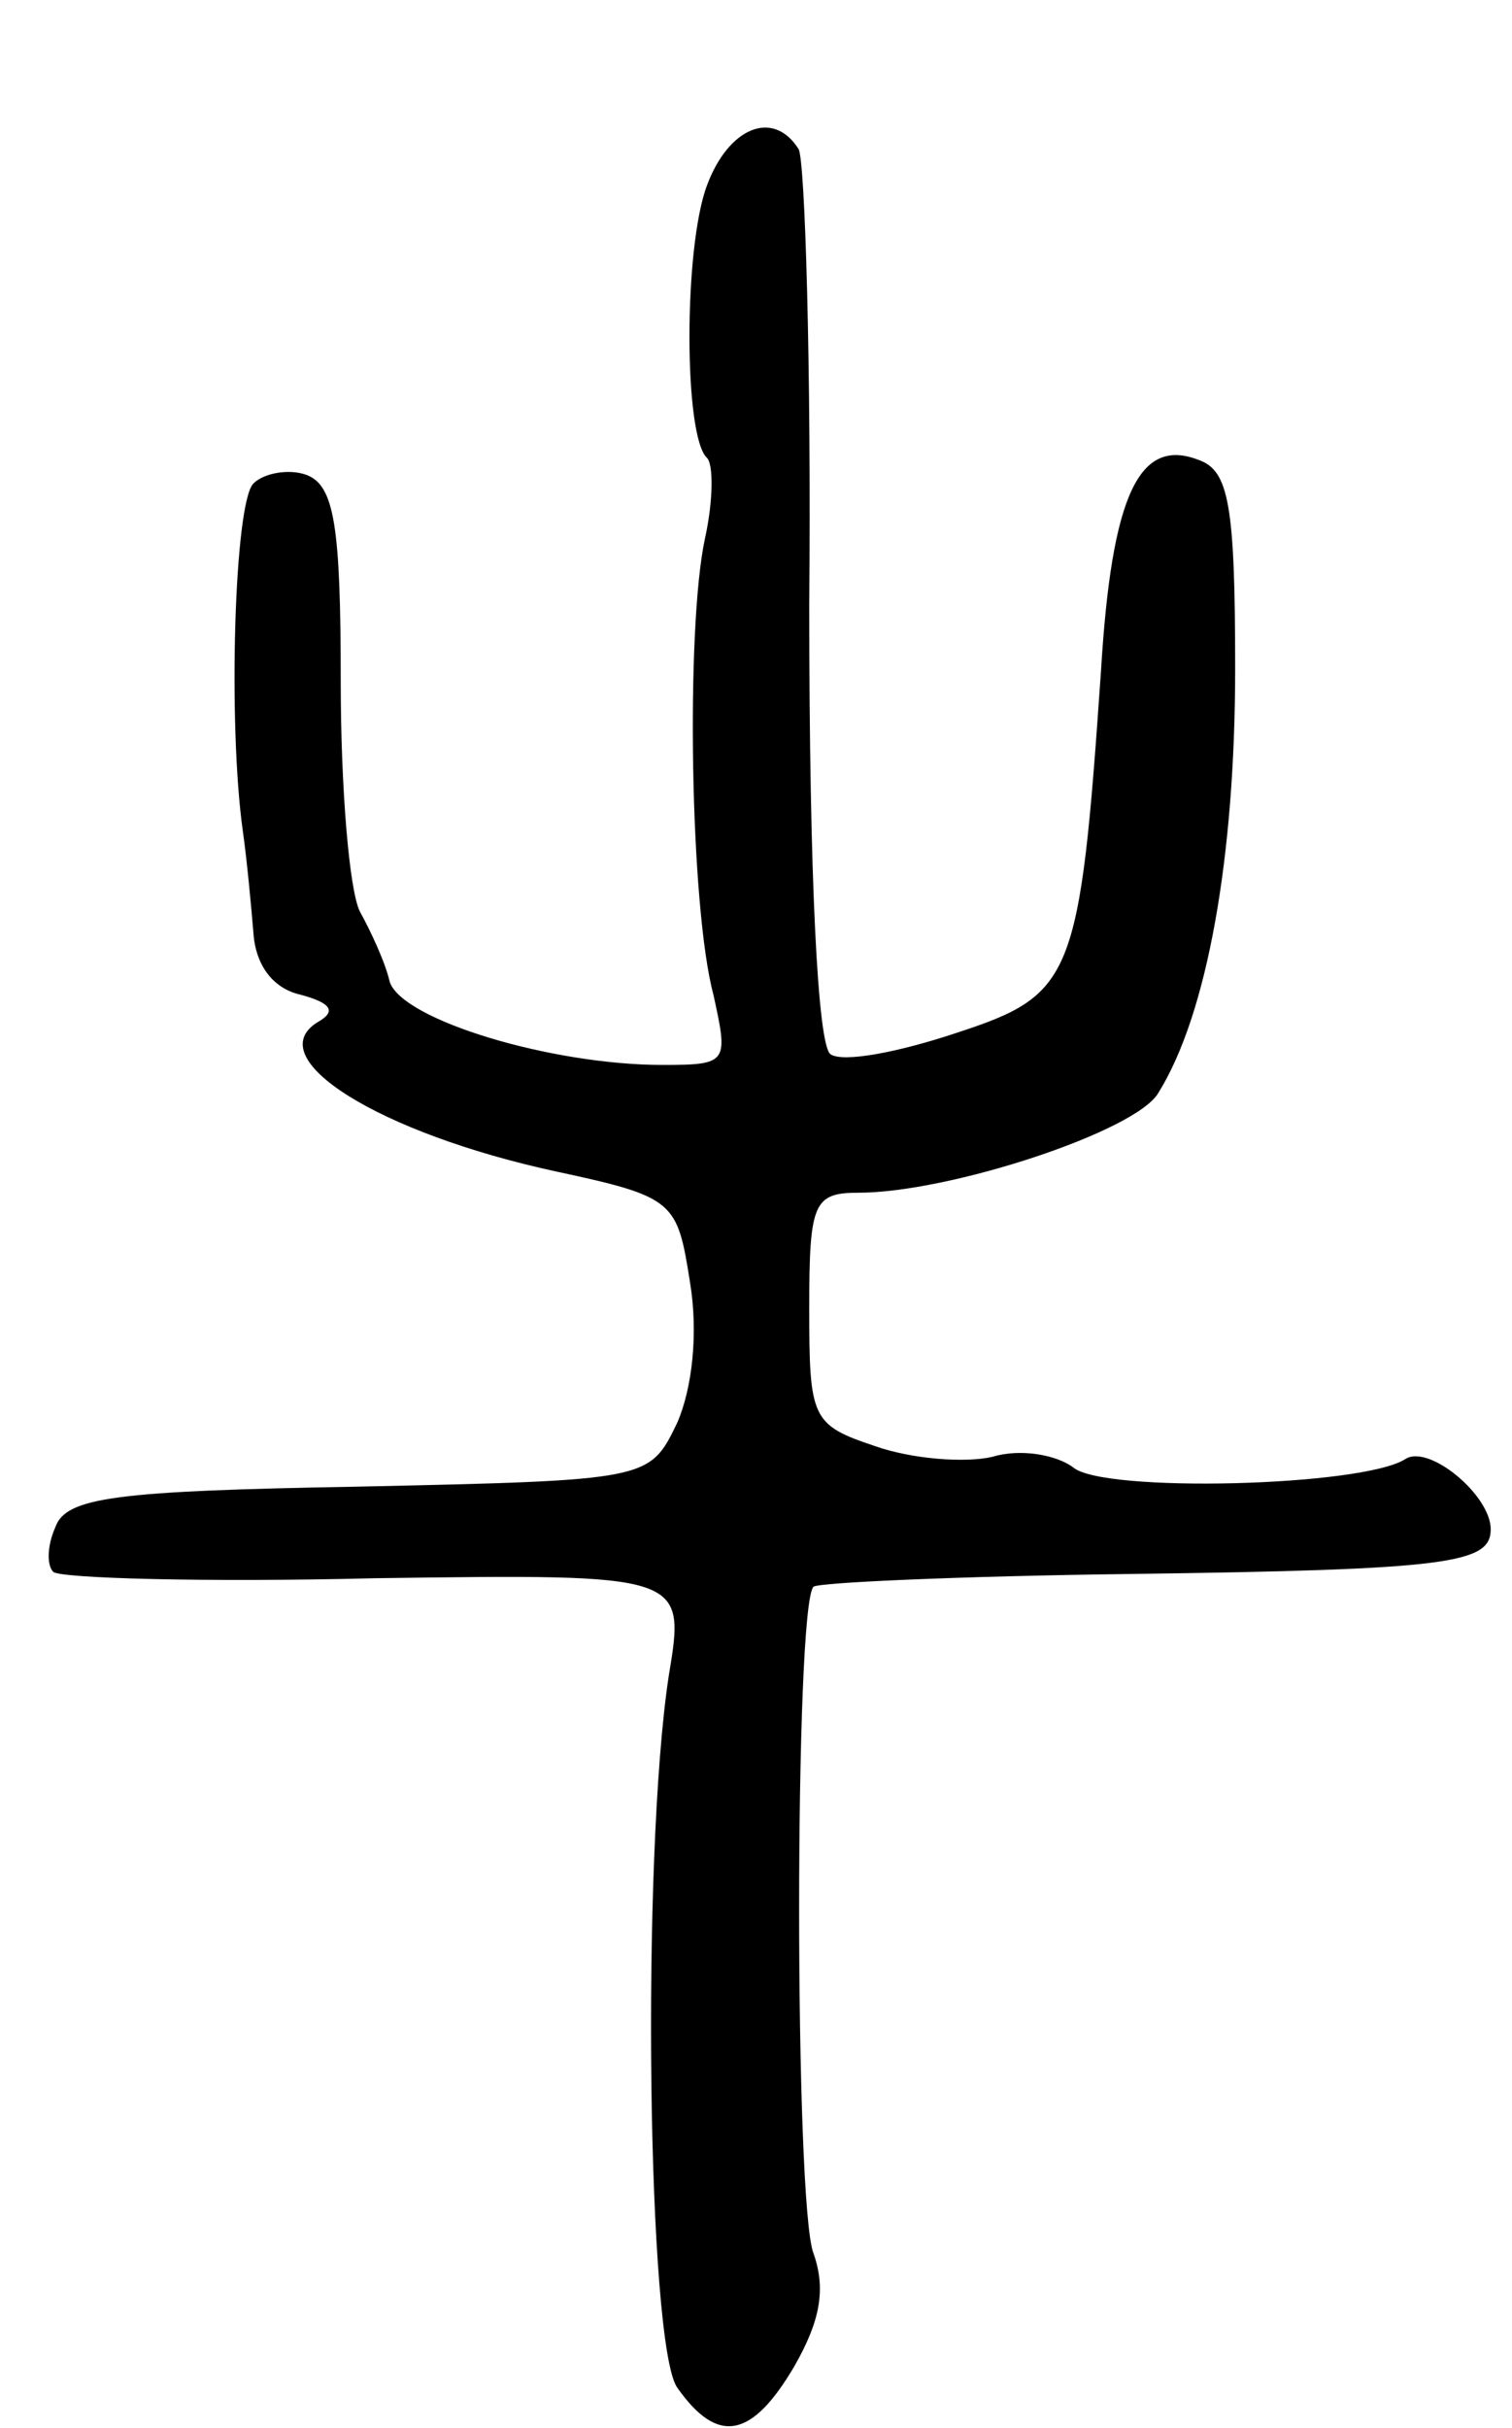 <svg version="1.0" xmlns="http://www.w3.org/2000/svg"
 width="71pt" height="114pt" viewBox="0 0 71 114"
 preserveAspectRatio="xMidYMid meet">
<g transform="translate(0,114) scale(0.1,-0.1)"
fill="#000000" stroke="none">
<path d="M332 1053 c-11 -29 -11 -118 0 -128 3 -3 3 -20 -1 -38 -9 -42 -7
-173 4 -214 7 -32 7 -33 -24 -33 -52 0 -122 21 -128 39 -2 9 -9 24 -14 33 -5
10 -9 58 -9 108 0 73 -3 92 -16 97 -8 3 -20 1 -25 -4 -9 -9 -12 -113 -5 -163
2 -14 4 -36 5 -48 1 -15 9 -26 22 -29 15 -4 17 -8 8 -13 -27 -17 29 -52 112
-70 56 -12 57 -14 63 -52 4 -24 1 -50 -6 -66 -13 -27 -13 -27 -150 -30 -114
-2 -137 -5 -142 -19 -4 -9 -4 -18 -1 -21 3 -3 71 -5 151 -3 146 2 146 2 138
-46 -13 -86 -10 -314 4 -334 19 -27 35 -24 55 10 12 21 15 36 9 53 -9 23 -9
304 0 313 2 2 69 5 149 6 150 2 169 5 169 21 0 16 -29 40 -40 33 -20 -13 -142
-16 -156 -4 -8 6 -25 9 -38 5 -13 -3 -38 -1 -55 5 -30 10 -31 13 -31 65 0 49
2 54 23 54 43 0 131 29 141 47 23 37 36 111 36 199 0 77 -3 93 -17 98 -28 11
-41 -16 -46 -99 -10 -145 -13 -152 -68 -170 -27 -9 -53 -14 -59 -10 -6 4 -10
82 -10 211 1 112 -2 209 -5 214 -12 19 -33 10 -43 -17z"/>
</g>
</svg>
